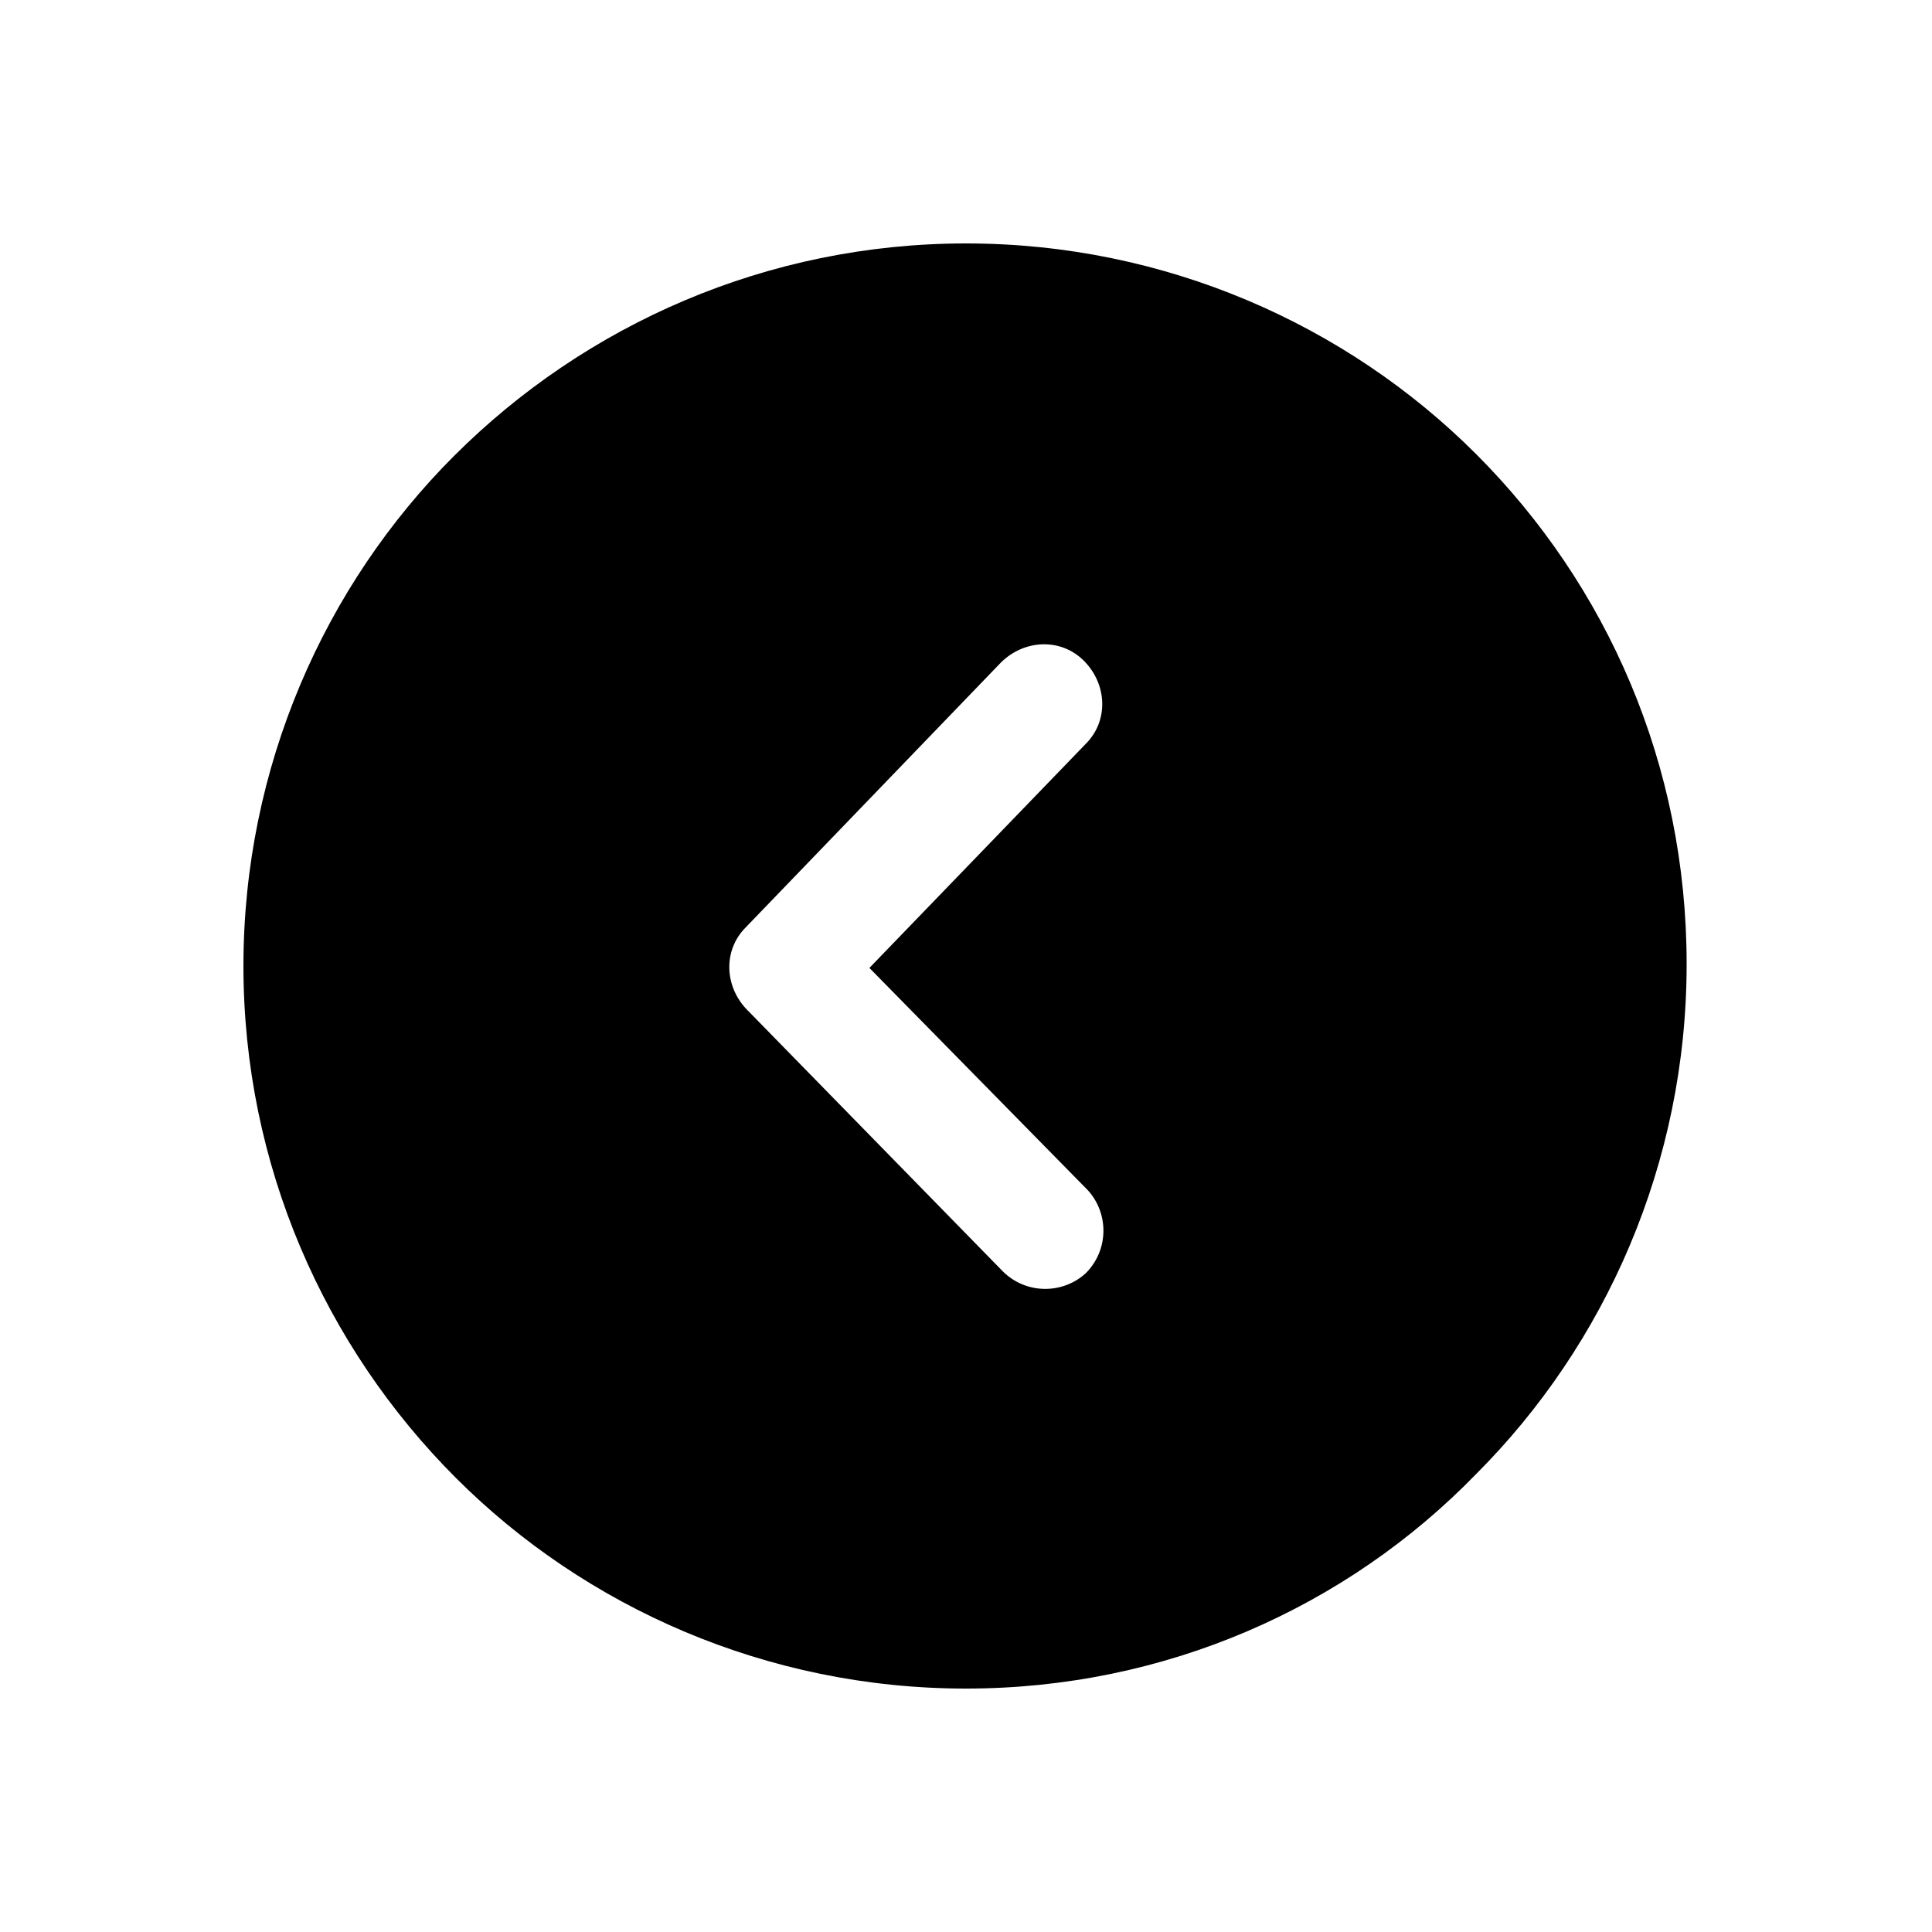 <?xml version="1.0" encoding="utf-8"?>
<!-- Generator: Adobe Illustrator 27.3.1, SVG Export Plug-In . SVG Version: 6.00 Build 0)  -->
<svg version="1.1" id="Layer_1" xmlns="http://www.w3.org/2000/svg" xmlns:xlink="http://www.w3.org/1999/xlink" x="0px" y="0px"
	 viewBox="0 0 100 100" style="enable-background:new 0 0 100 100;" xml:space="preserve">
<g>
	<path d="M50,12.6L50,12.6L50,12.6c10.3,0,19.7,4.2,26.4,10.9c6.8,6.8,10.9,16.1,10.9,26.4h0v0l0,0h0c0,10.3-4.2,19.7-10.9,26.4
		C69.7,83.2,60.3,87.4,50,87.4v0h0l0,0v0c-10.3,0-19.7-4.2-26.4-10.9C16.8,69.7,12.6,60.3,12.6,50h0v0v0h0
		c0-10.3,4.2-19.7,10.9-26.4C30.3,16.8,39.7,12.6,50,12.6L50,12.6L50,12.6L50,12.6z M56.2,38.5c1.2-1.2,1.1-3.1-0.1-4.3
		c-1.2-1.2-3.1-1.1-4.3,0.1L38.6,48l0,0c-1.2,1.2-1.1,3.1,0.1,4.3c0,0,0.1,0.1,0.1,0.1l13.1,13.4c1.2,1.2,3.1,1.2,4.3,0.1
		c1.2-1.2,1.2-3.1,0.1-4.3L45,50.1L56.2,38.5L56.2,38.5z"/>
</g>
</svg>
